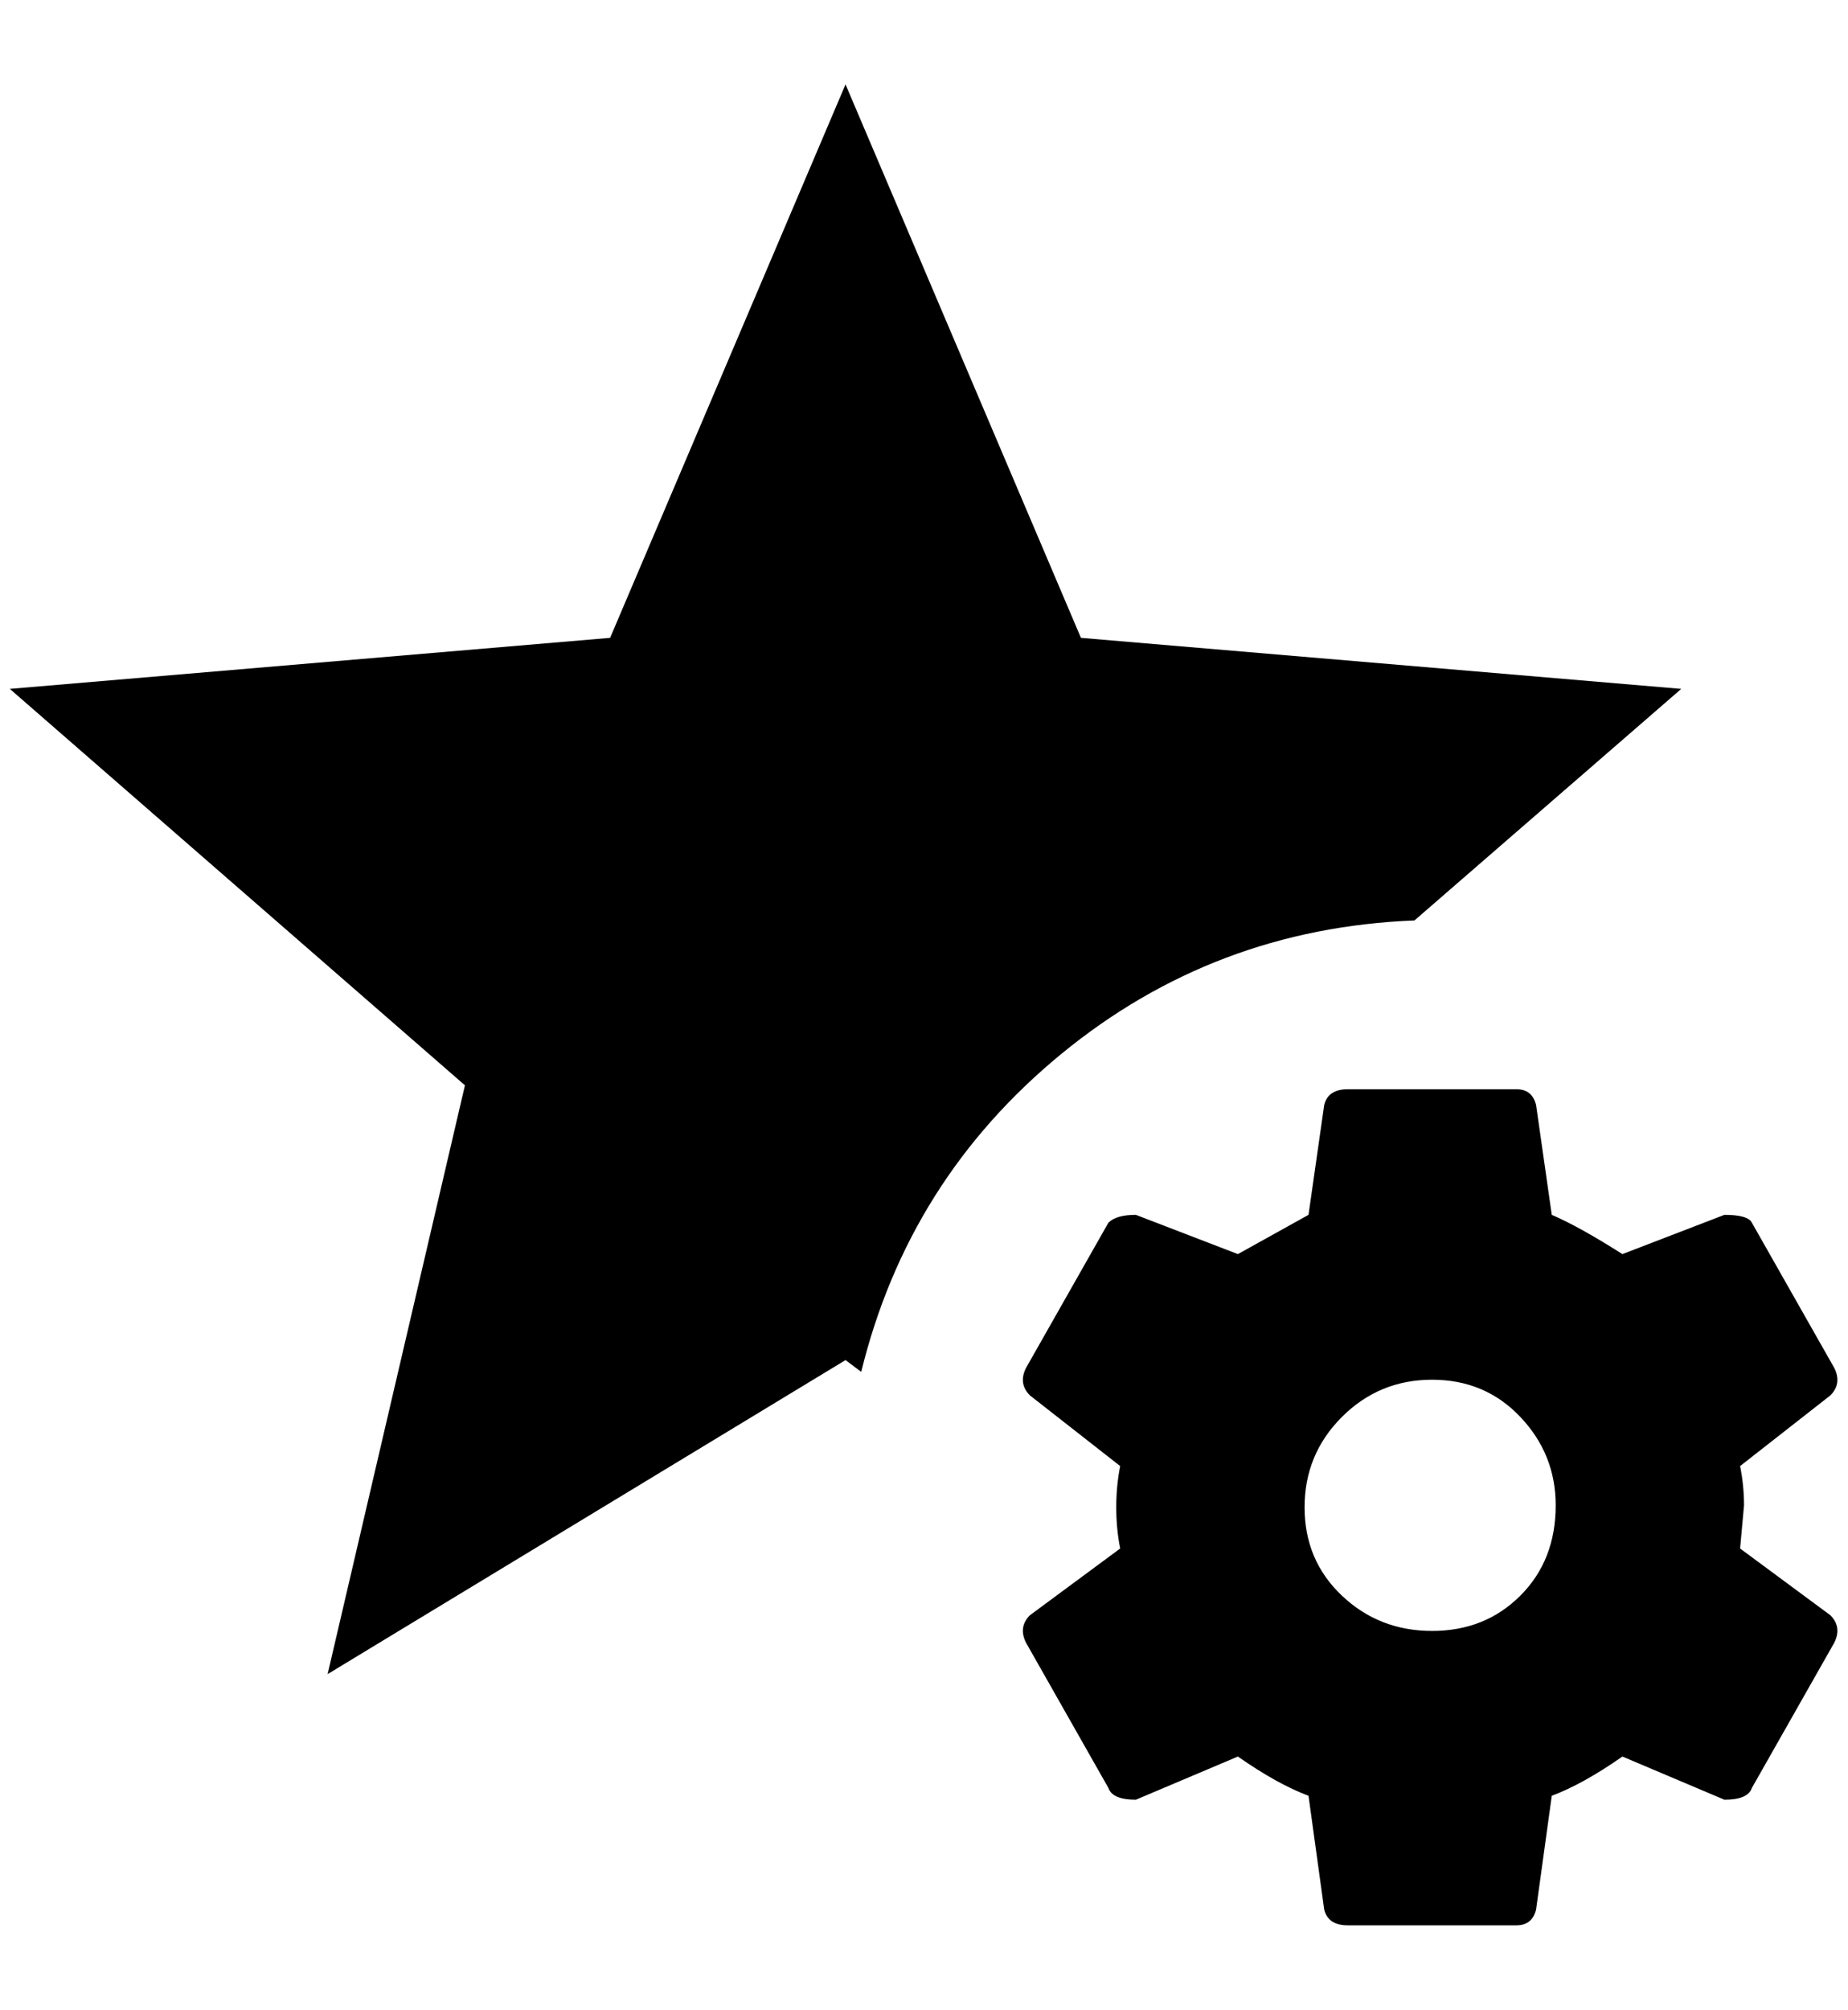 <?xml version="1.0" standalone="no"?>
<!DOCTYPE svg PUBLIC "-//W3C//DTD SVG 1.1//EN" "http://www.w3.org/Graphics/SVG/1.1/DTD/svg11.dtd" >
<svg xmlns="http://www.w3.org/2000/svg" xmlns:xlink="http://www.w3.org/1999/xlink" version="1.1" viewBox="-10 0 1884 2048">
   <path fill="currentColor"
d="M1432 938q-204 8 -360 136t-204 324l-16 -12l-528 320l140 -600l-464 -404l612 -52l240 -564l240 564l612 52zM1860 1674l-84 148q-4 12 -28 12l-104 -44q-40 28 -72 40l-16 116q-4 16 -20 16h-172q-20 0 -24 -16l-16 -116q-32 -12 -72 -40l-104 44q-24 0 -28 -12
l-84 -148q-8 -16 4 -28l92 -68q-4 -20 -4 -42t4 -42l-92 -72q-12 -12 -4 -28l84 -148q8 -8 28 -8l104 40l72 -40l16 -112q4 -16 24 -16h172q16 0 20 16l16 112q28 12 72 40l104 -40q24 0 28 8l84 148q8 16 -4 28l-92 72q4 20 4 40l-4 44l92 68q12 12 4 28zM1576 1534
q0 -52 -36 -90t-90 -38t-92 38t-38 92t38 90t92 36t90 -36t36 -92z" />
</svg>
